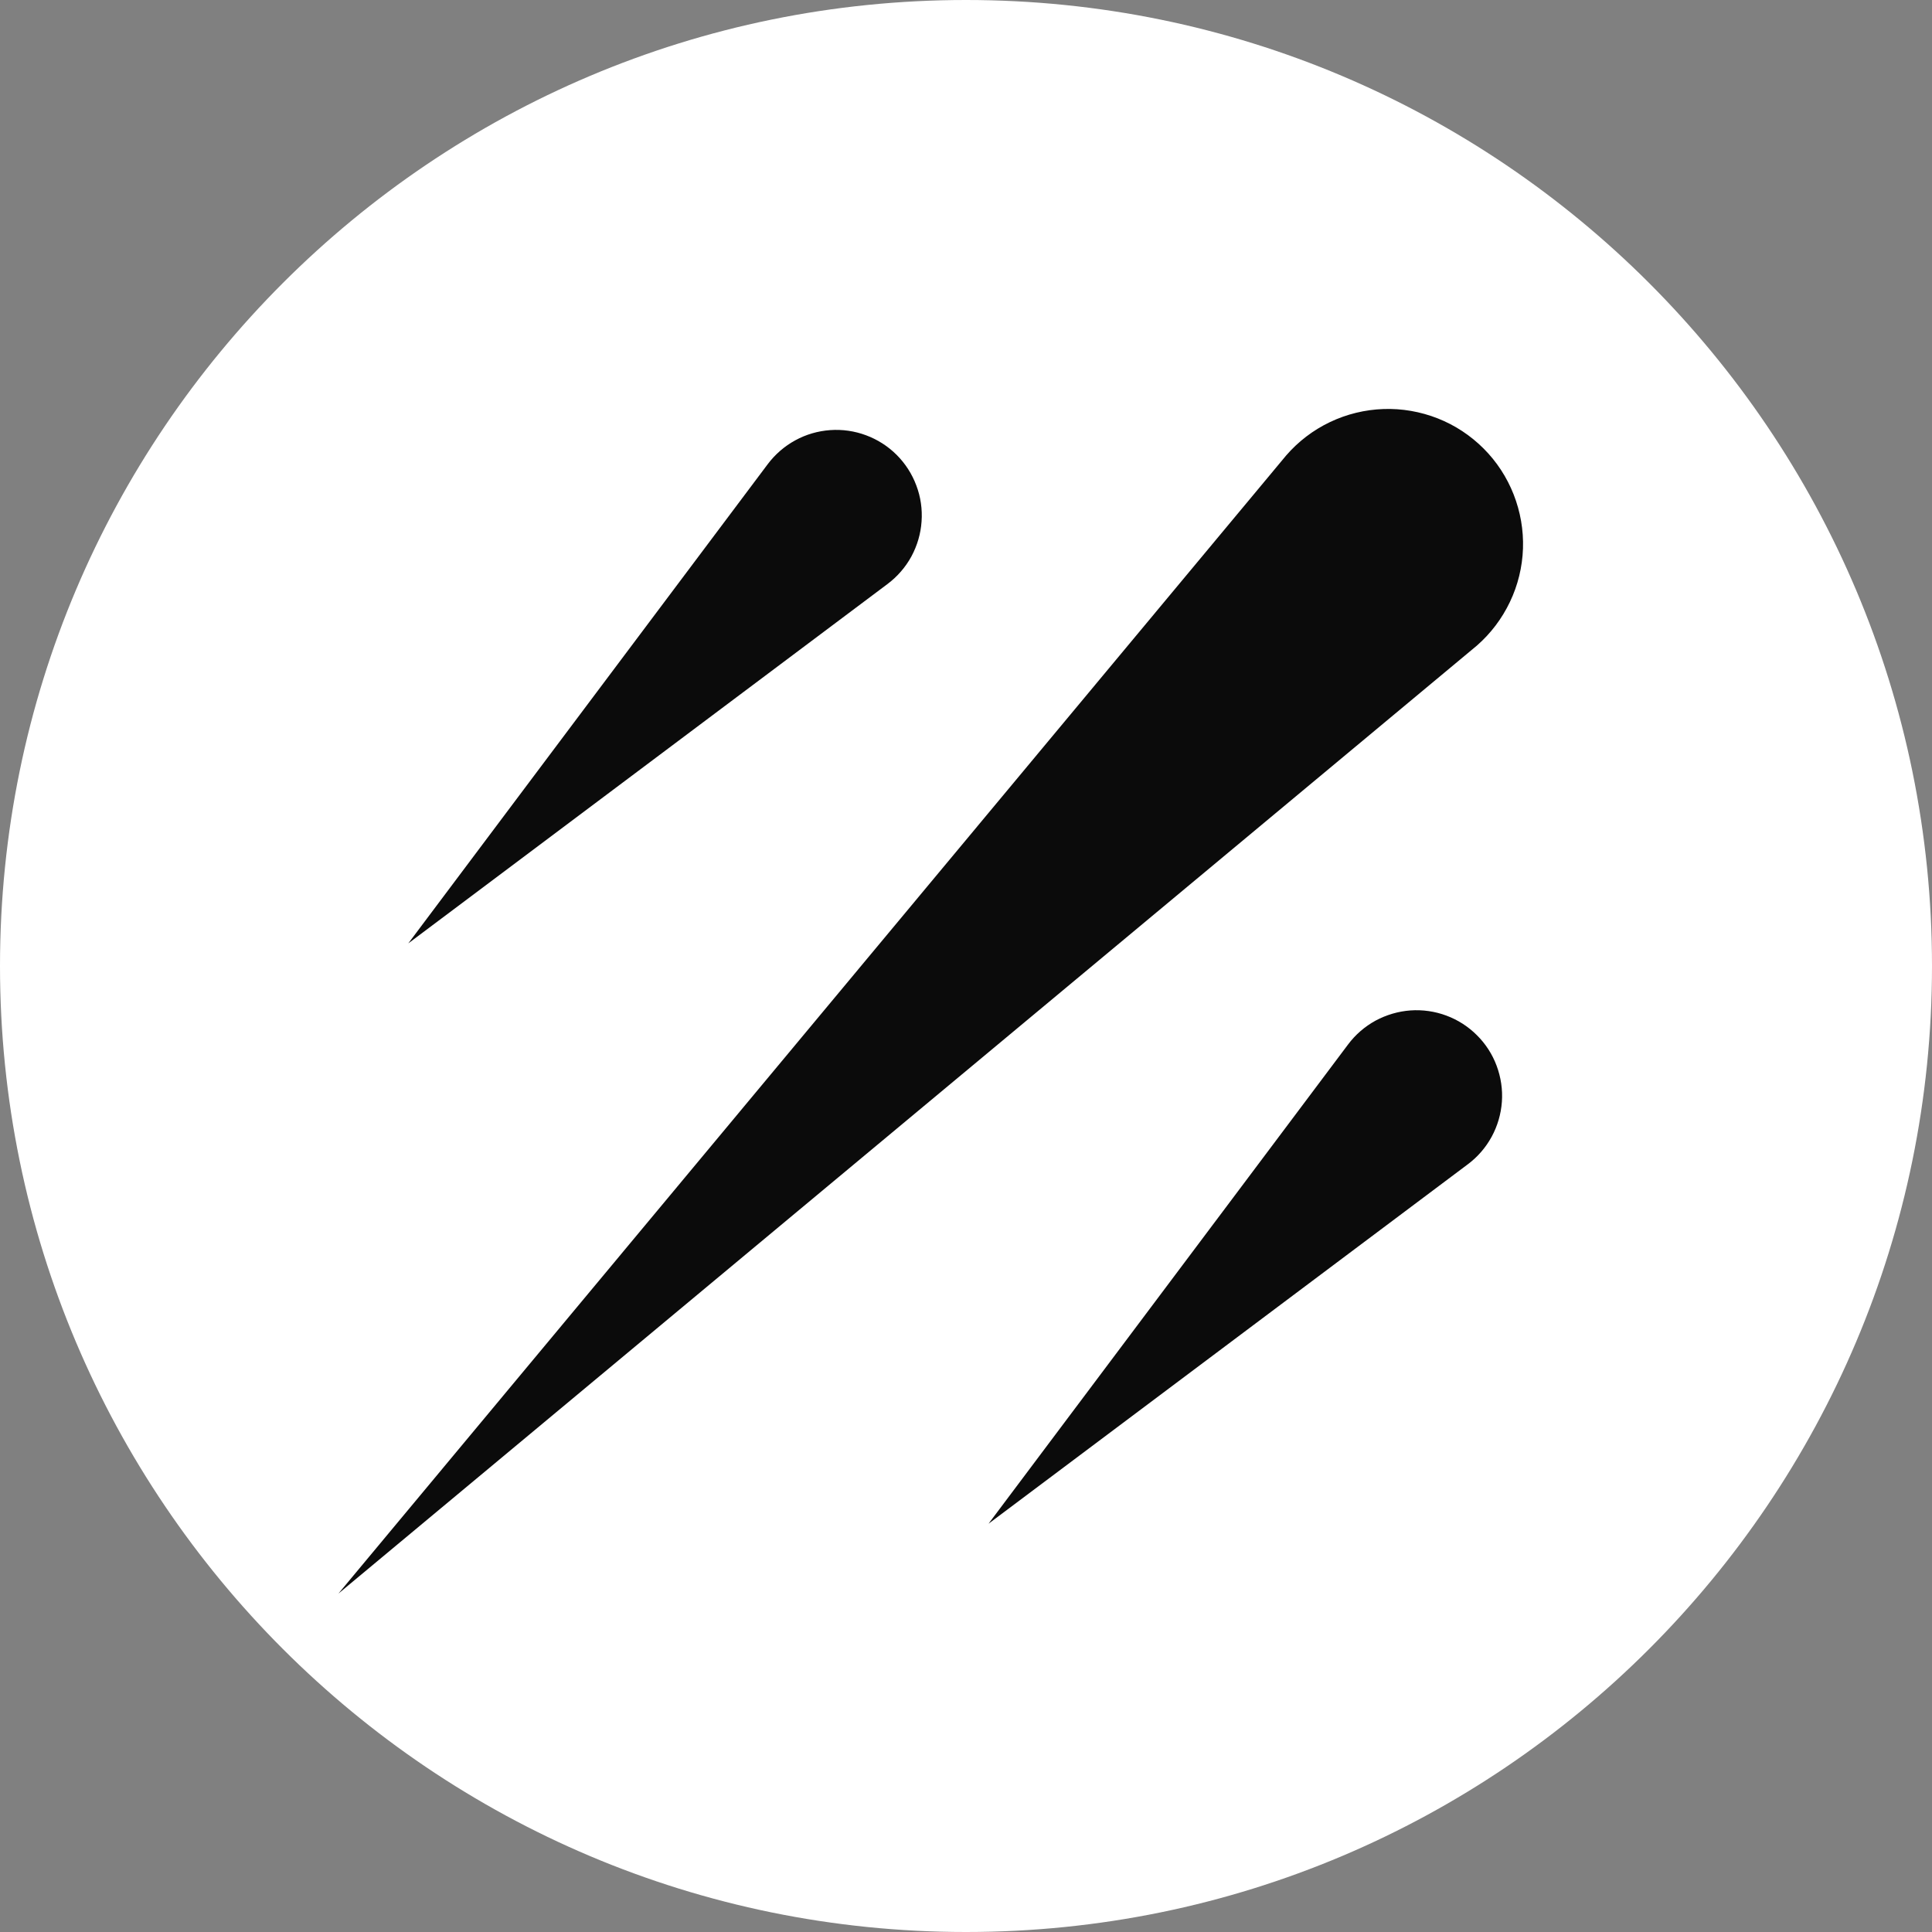 <svg width="24" height="24" viewBox="0 0 24 24" fill="none" xmlns="http://www.w3.org/2000/svg">
<rect x="0" y="0" width="24" height="24" fill="#808080" stroke="none"/>
<g clip-path="url(#clip0_10256_88011)">
<path d="M24 12C24 5.373 18.627 0 12 0C5.373 0 0 5.373 0 12C0 18.627 5.373 24 12 24C18.627 24 24 18.627 24 12Z" fill="white"/>
<path fill-rule="evenodd" clip-rule="evenodd" d="M4.204 19.796L18.345 8.021C18.518 7.87 18.658 7.685 18.757 7.477C18.856 7.27 18.911 7.044 18.919 6.815C18.927 6.585 18.887 6.356 18.803 6.142C18.719 5.928 18.592 5.734 18.43 5.572C18.267 5.409 18.073 5.281 17.859 5.197C17.645 5.113 17.415 5.073 17.186 5.081C16.956 5.089 16.73 5.144 16.522 5.243C16.314 5.342 16.129 5.483 15.978 5.657L4.204 19.796ZM11.026 7.254L5.072 11.719L9.537 5.766C9.629 5.644 9.745 5.543 9.879 5.47C10.012 5.397 10.16 5.354 10.312 5.343C10.464 5.332 10.616 5.354 10.758 5.407C10.901 5.46 11.031 5.543 11.139 5.651C11.246 5.758 11.33 5.888 11.383 6.031C11.437 6.173 11.459 6.326 11.448 6.478C11.438 6.63 11.394 6.778 11.322 6.912C11.249 7.046 11.148 7.162 11.026 7.254ZM18.234 14.463L12.28 18.928L16.746 12.975C16.837 12.853 16.954 12.752 17.087 12.679C17.221 12.607 17.369 12.563 17.52 12.552C17.672 12.541 17.825 12.563 17.967 12.616C18.11 12.669 18.239 12.752 18.347 12.86C18.455 12.967 18.539 13.097 18.592 13.24C18.645 13.383 18.668 13.535 18.657 13.687C18.646 13.839 18.603 13.987 18.53 14.121C18.457 14.255 18.356 14.372 18.234 14.463Z" fill="#0B0B0B"/>
</g>
<defs>
<clipPath id="clip0_10256_88011">
<rect width="24" height="24" fill="white"/>
</clipPath>
</defs>
</svg>

